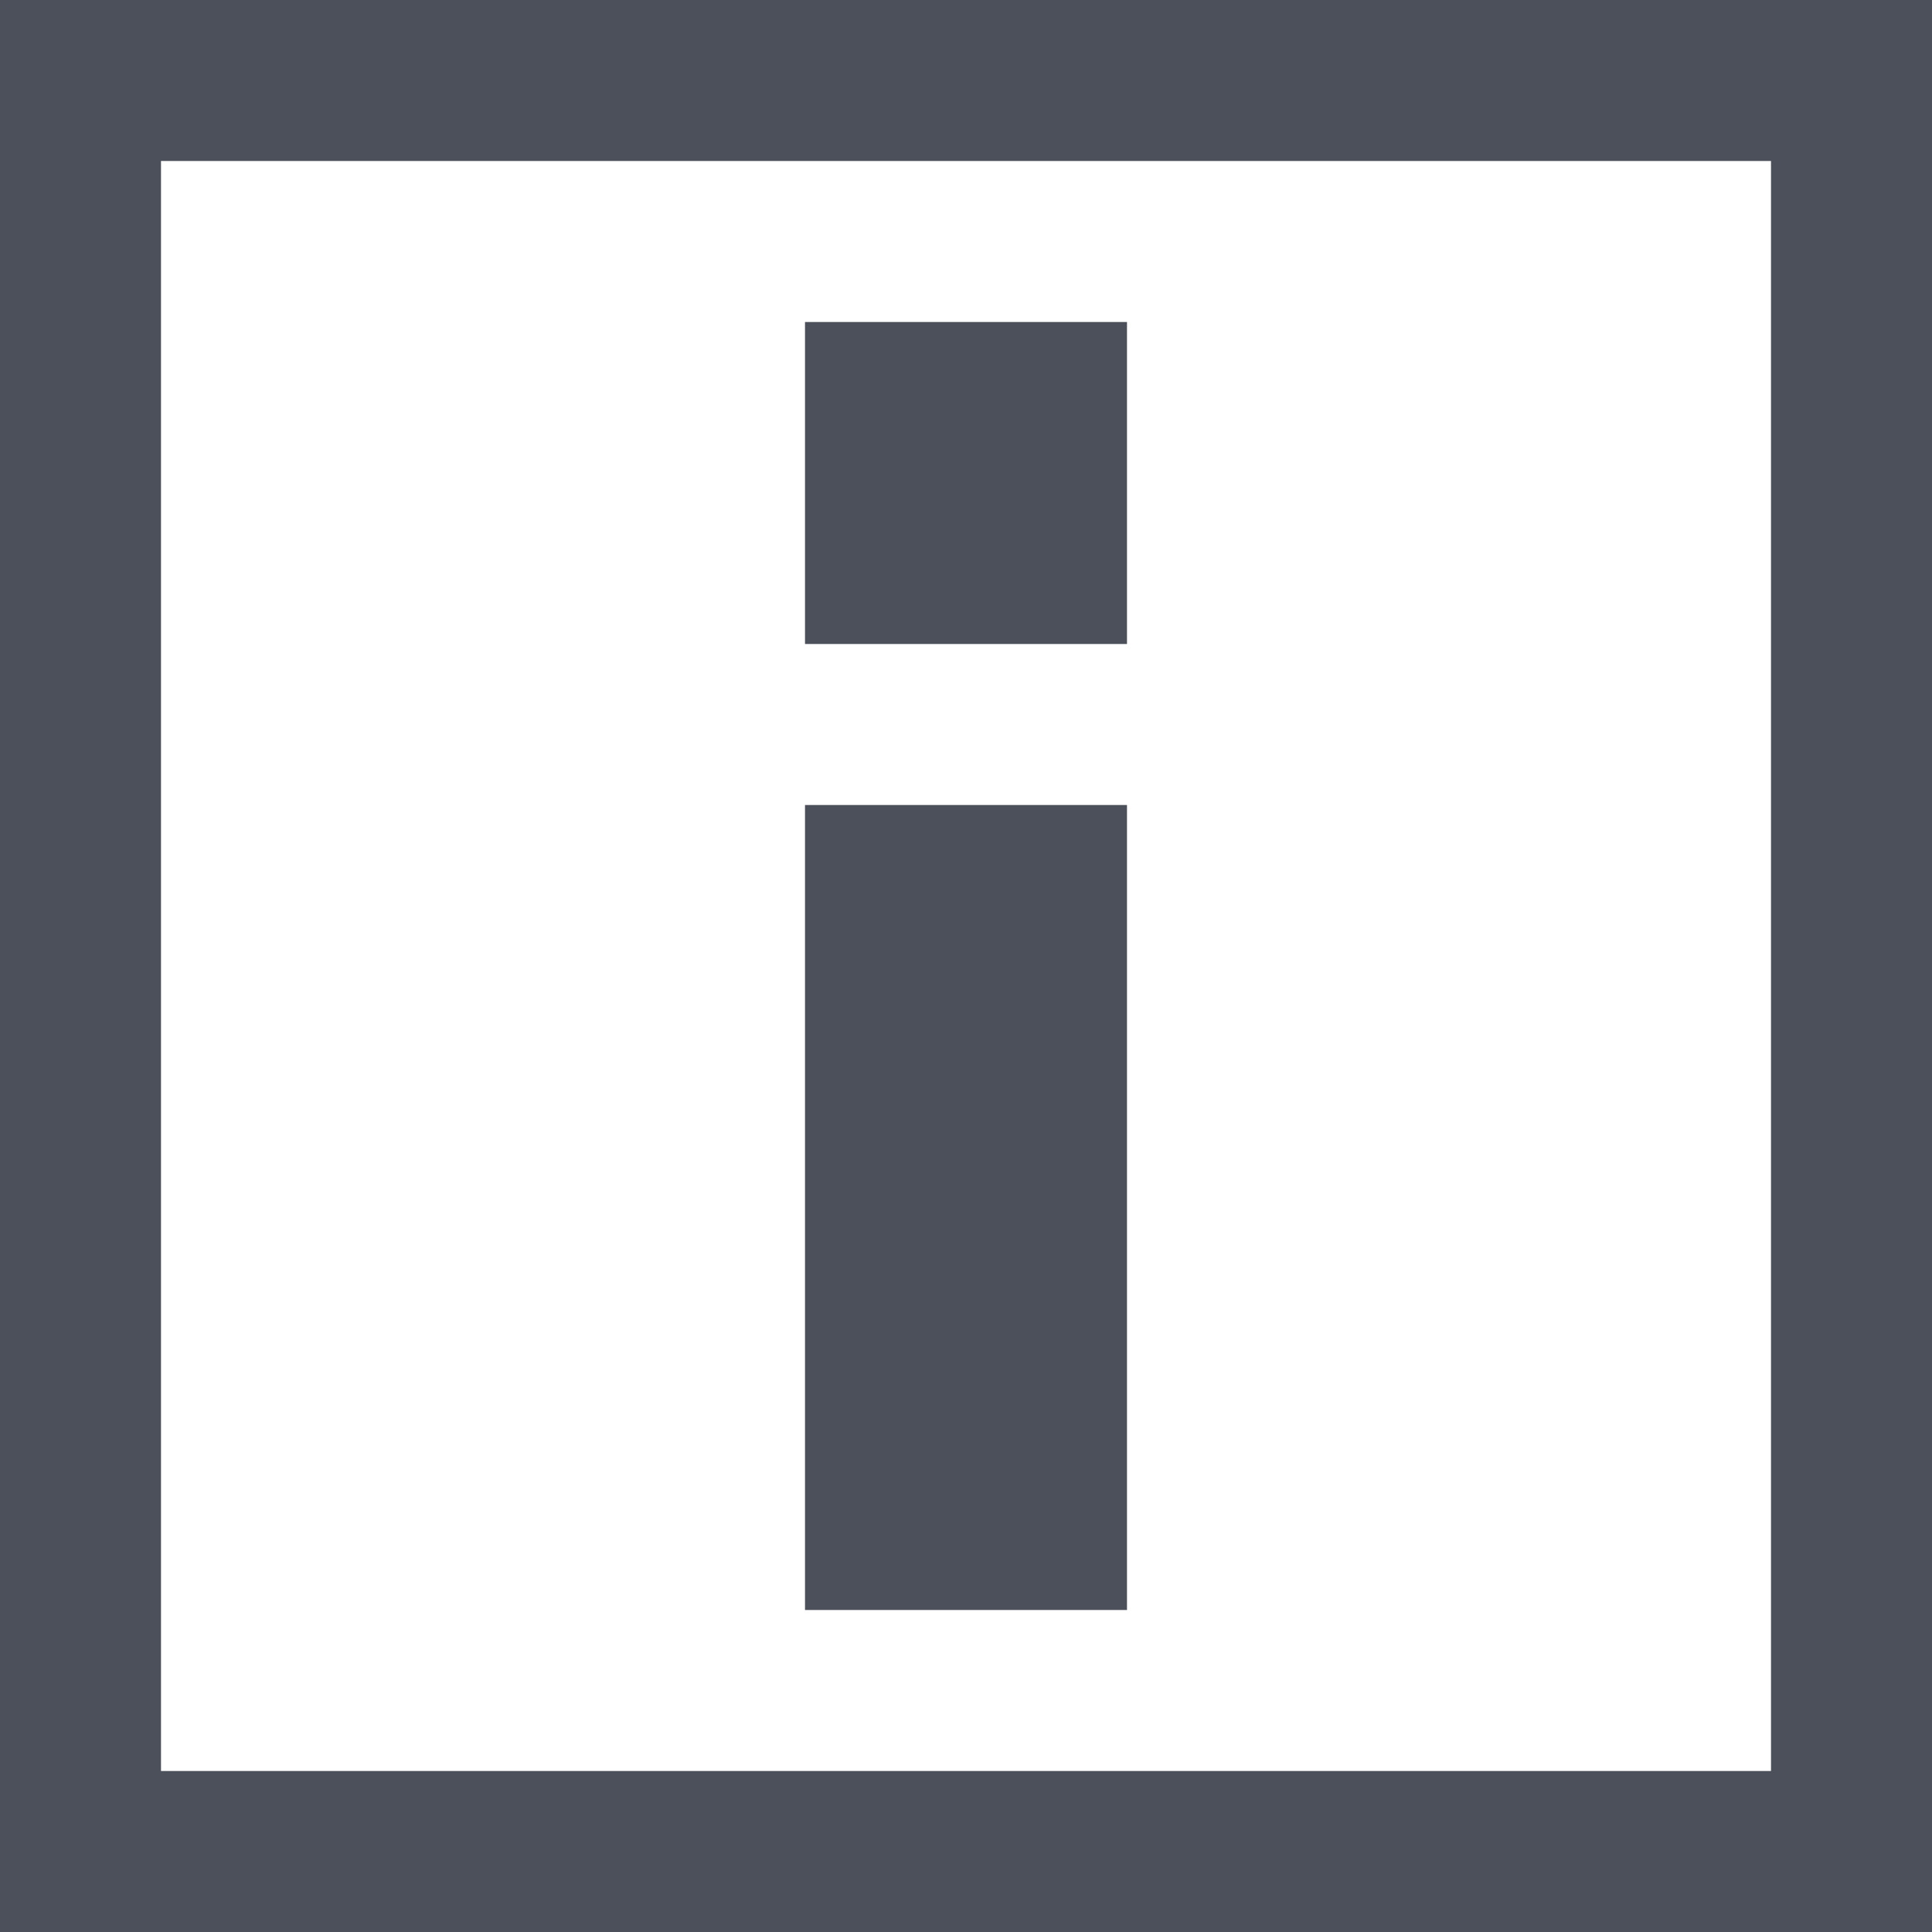 <svg width="12" height="12" viewBox="0 0 12 12" fill="none" xmlns="http://www.w3.org/2000/svg">
<path d="M5 2H7V4H5V2Z" fill="#4C505B"/>
<path d="M5 5H7V10H5V5Z" fill="#4C505B"/>
<path fill-rule="evenodd" clip-rule="evenodd" d="M0 12V0H12V12H0ZM1 1H11V11H1V1Z" fill="#4C505B"/>
</svg>
